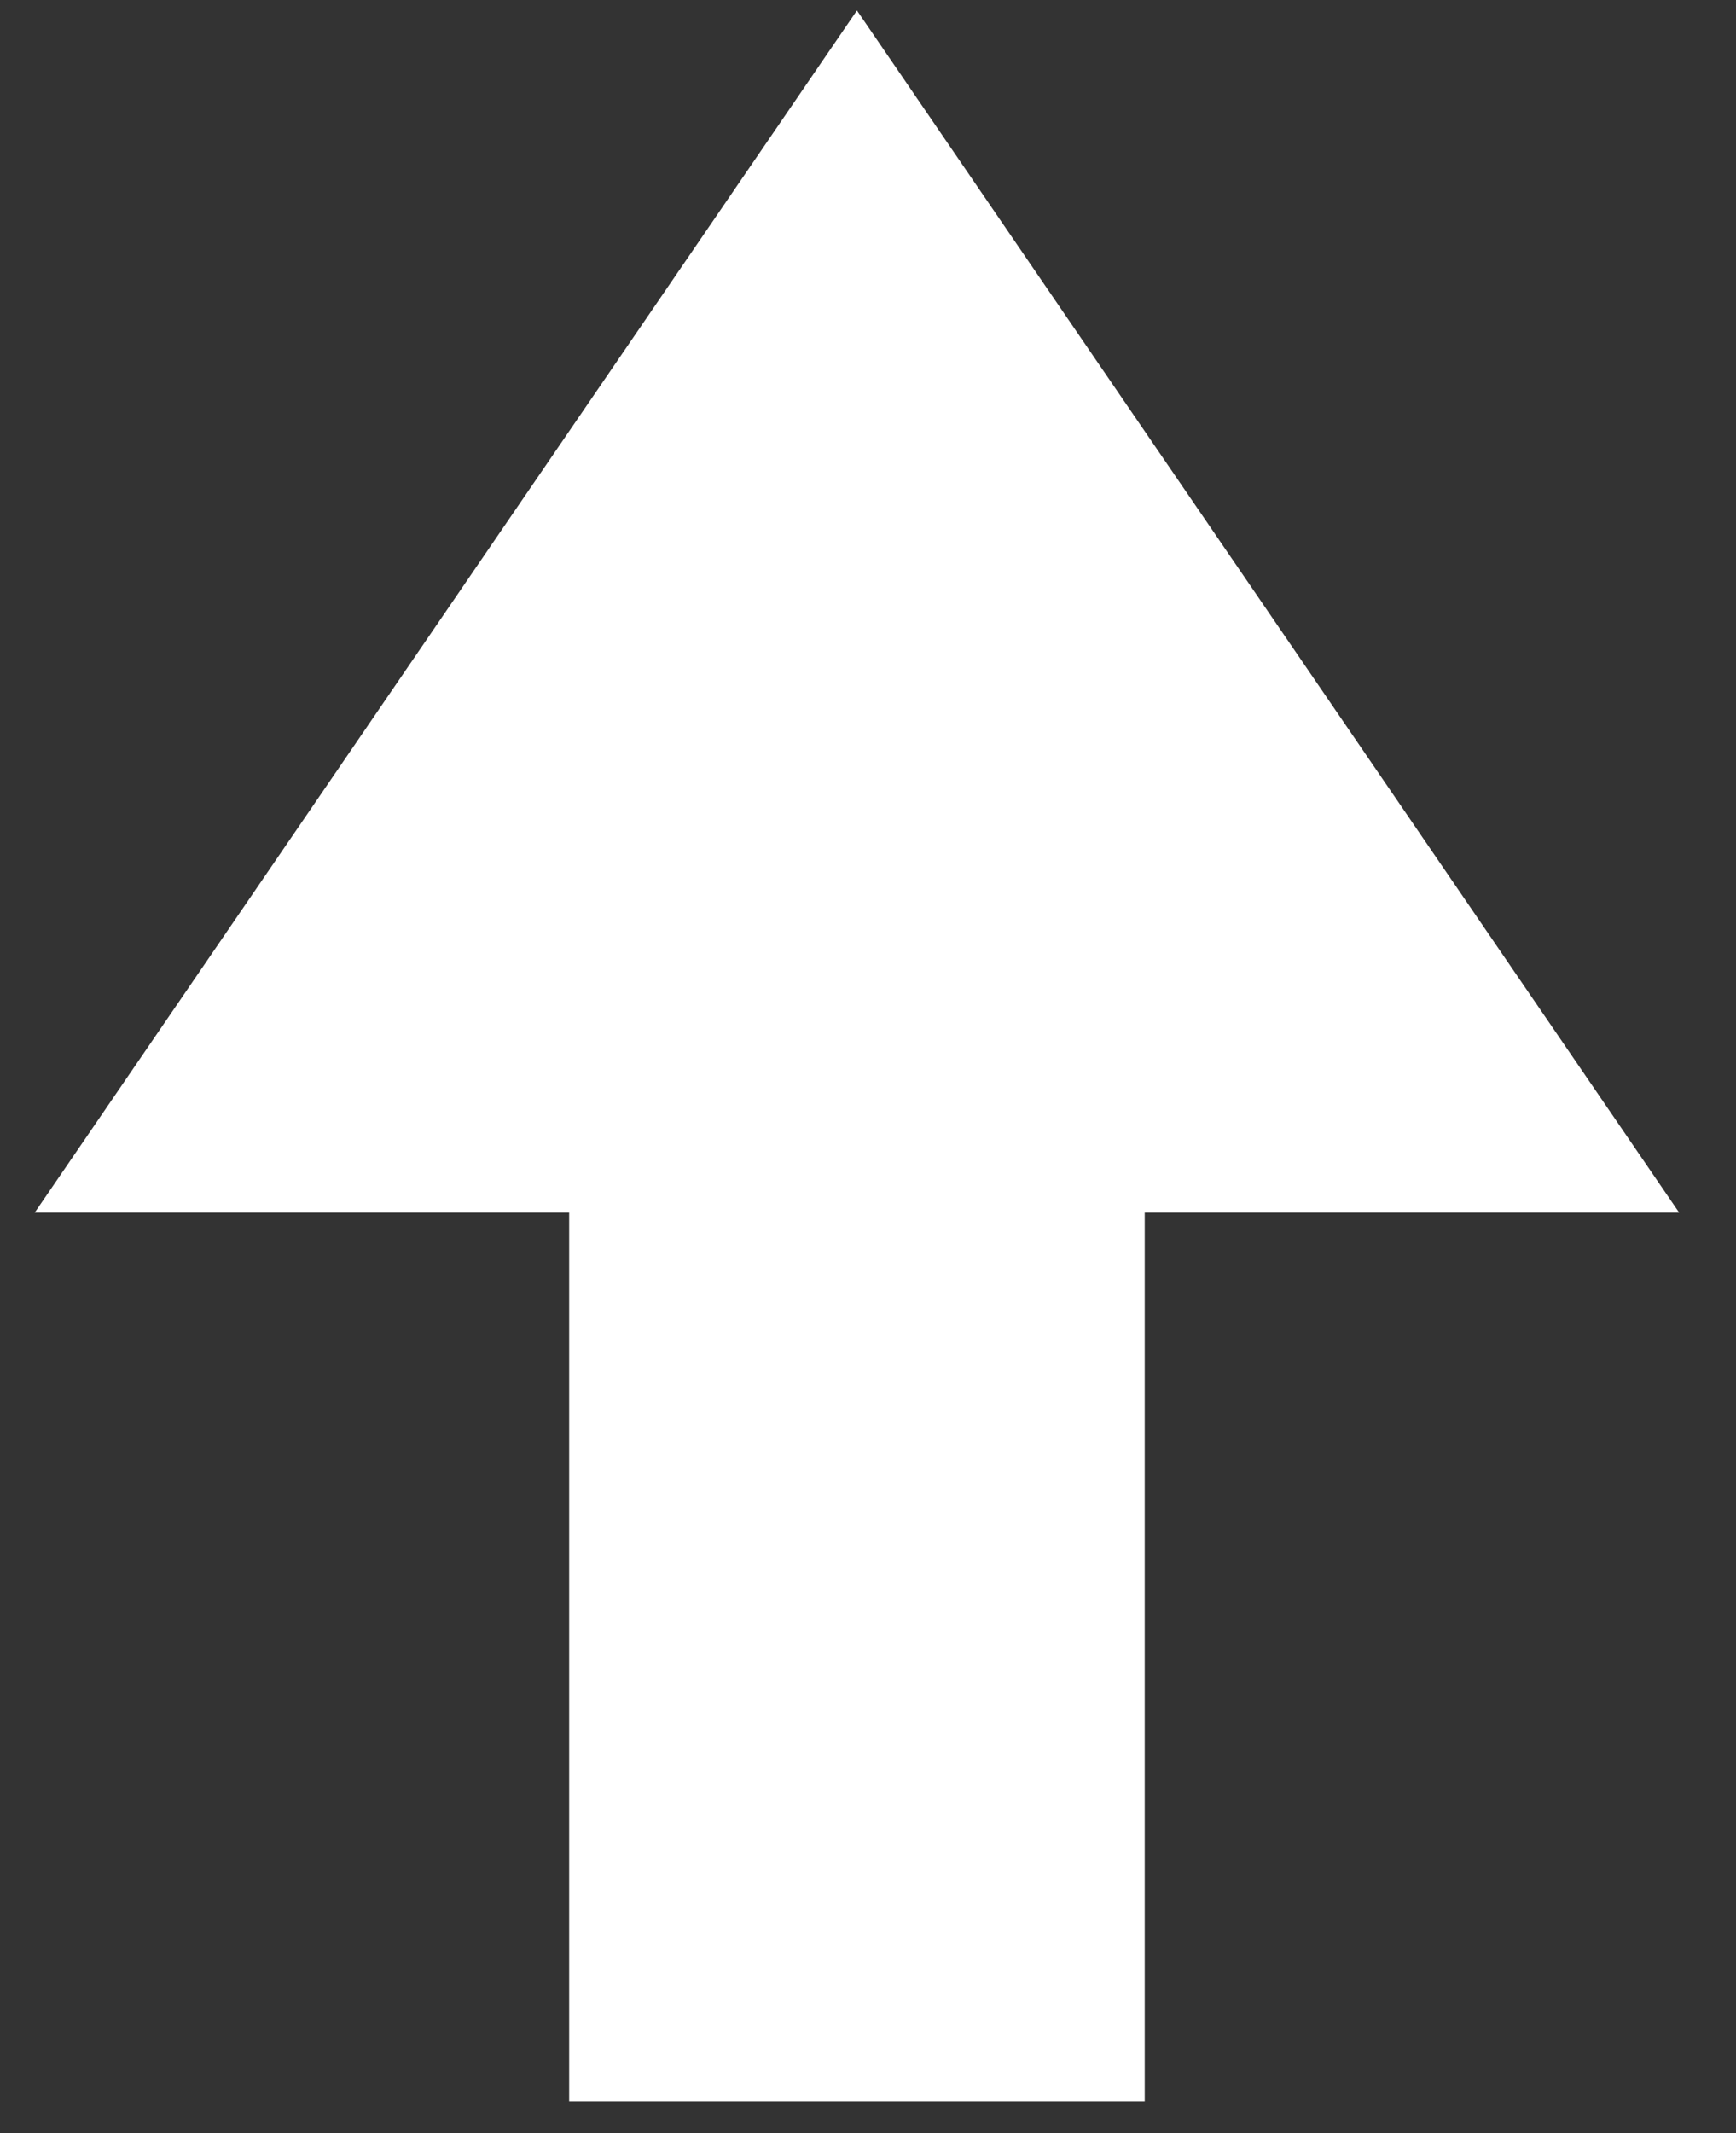 <?xml version="1.0" standalone="no"?><!DOCTYPE svg PUBLIC "-//W3C//DTD SVG 1.1//EN" "http://www.w3.org/Graphics/SVG/1.1/DTD/svg11.dtd"><svg width="100%" height="100%" viewBox="0 0 35 43" version="1.1" xmlns="http://www.w3.org/2000/svg" xmlns:xlink="http://www.w3.org/1999/xlink" xml:space="preserve" style="fill-rule:evenodd;clip-rule:evenodd;stroke-linejoin:round;stroke-miterlimit:1.414;"><rect x="0" y="0" width="35" height="43" fill="#333333" stroke="none"/><path d="M23.079,42.366l-11.604,0l0,-17.924l-10.775,0l16.577,-24.231l16.577,24.231l-10.775,0l0,17.924Z" style="fill:#fff;"/></svg>